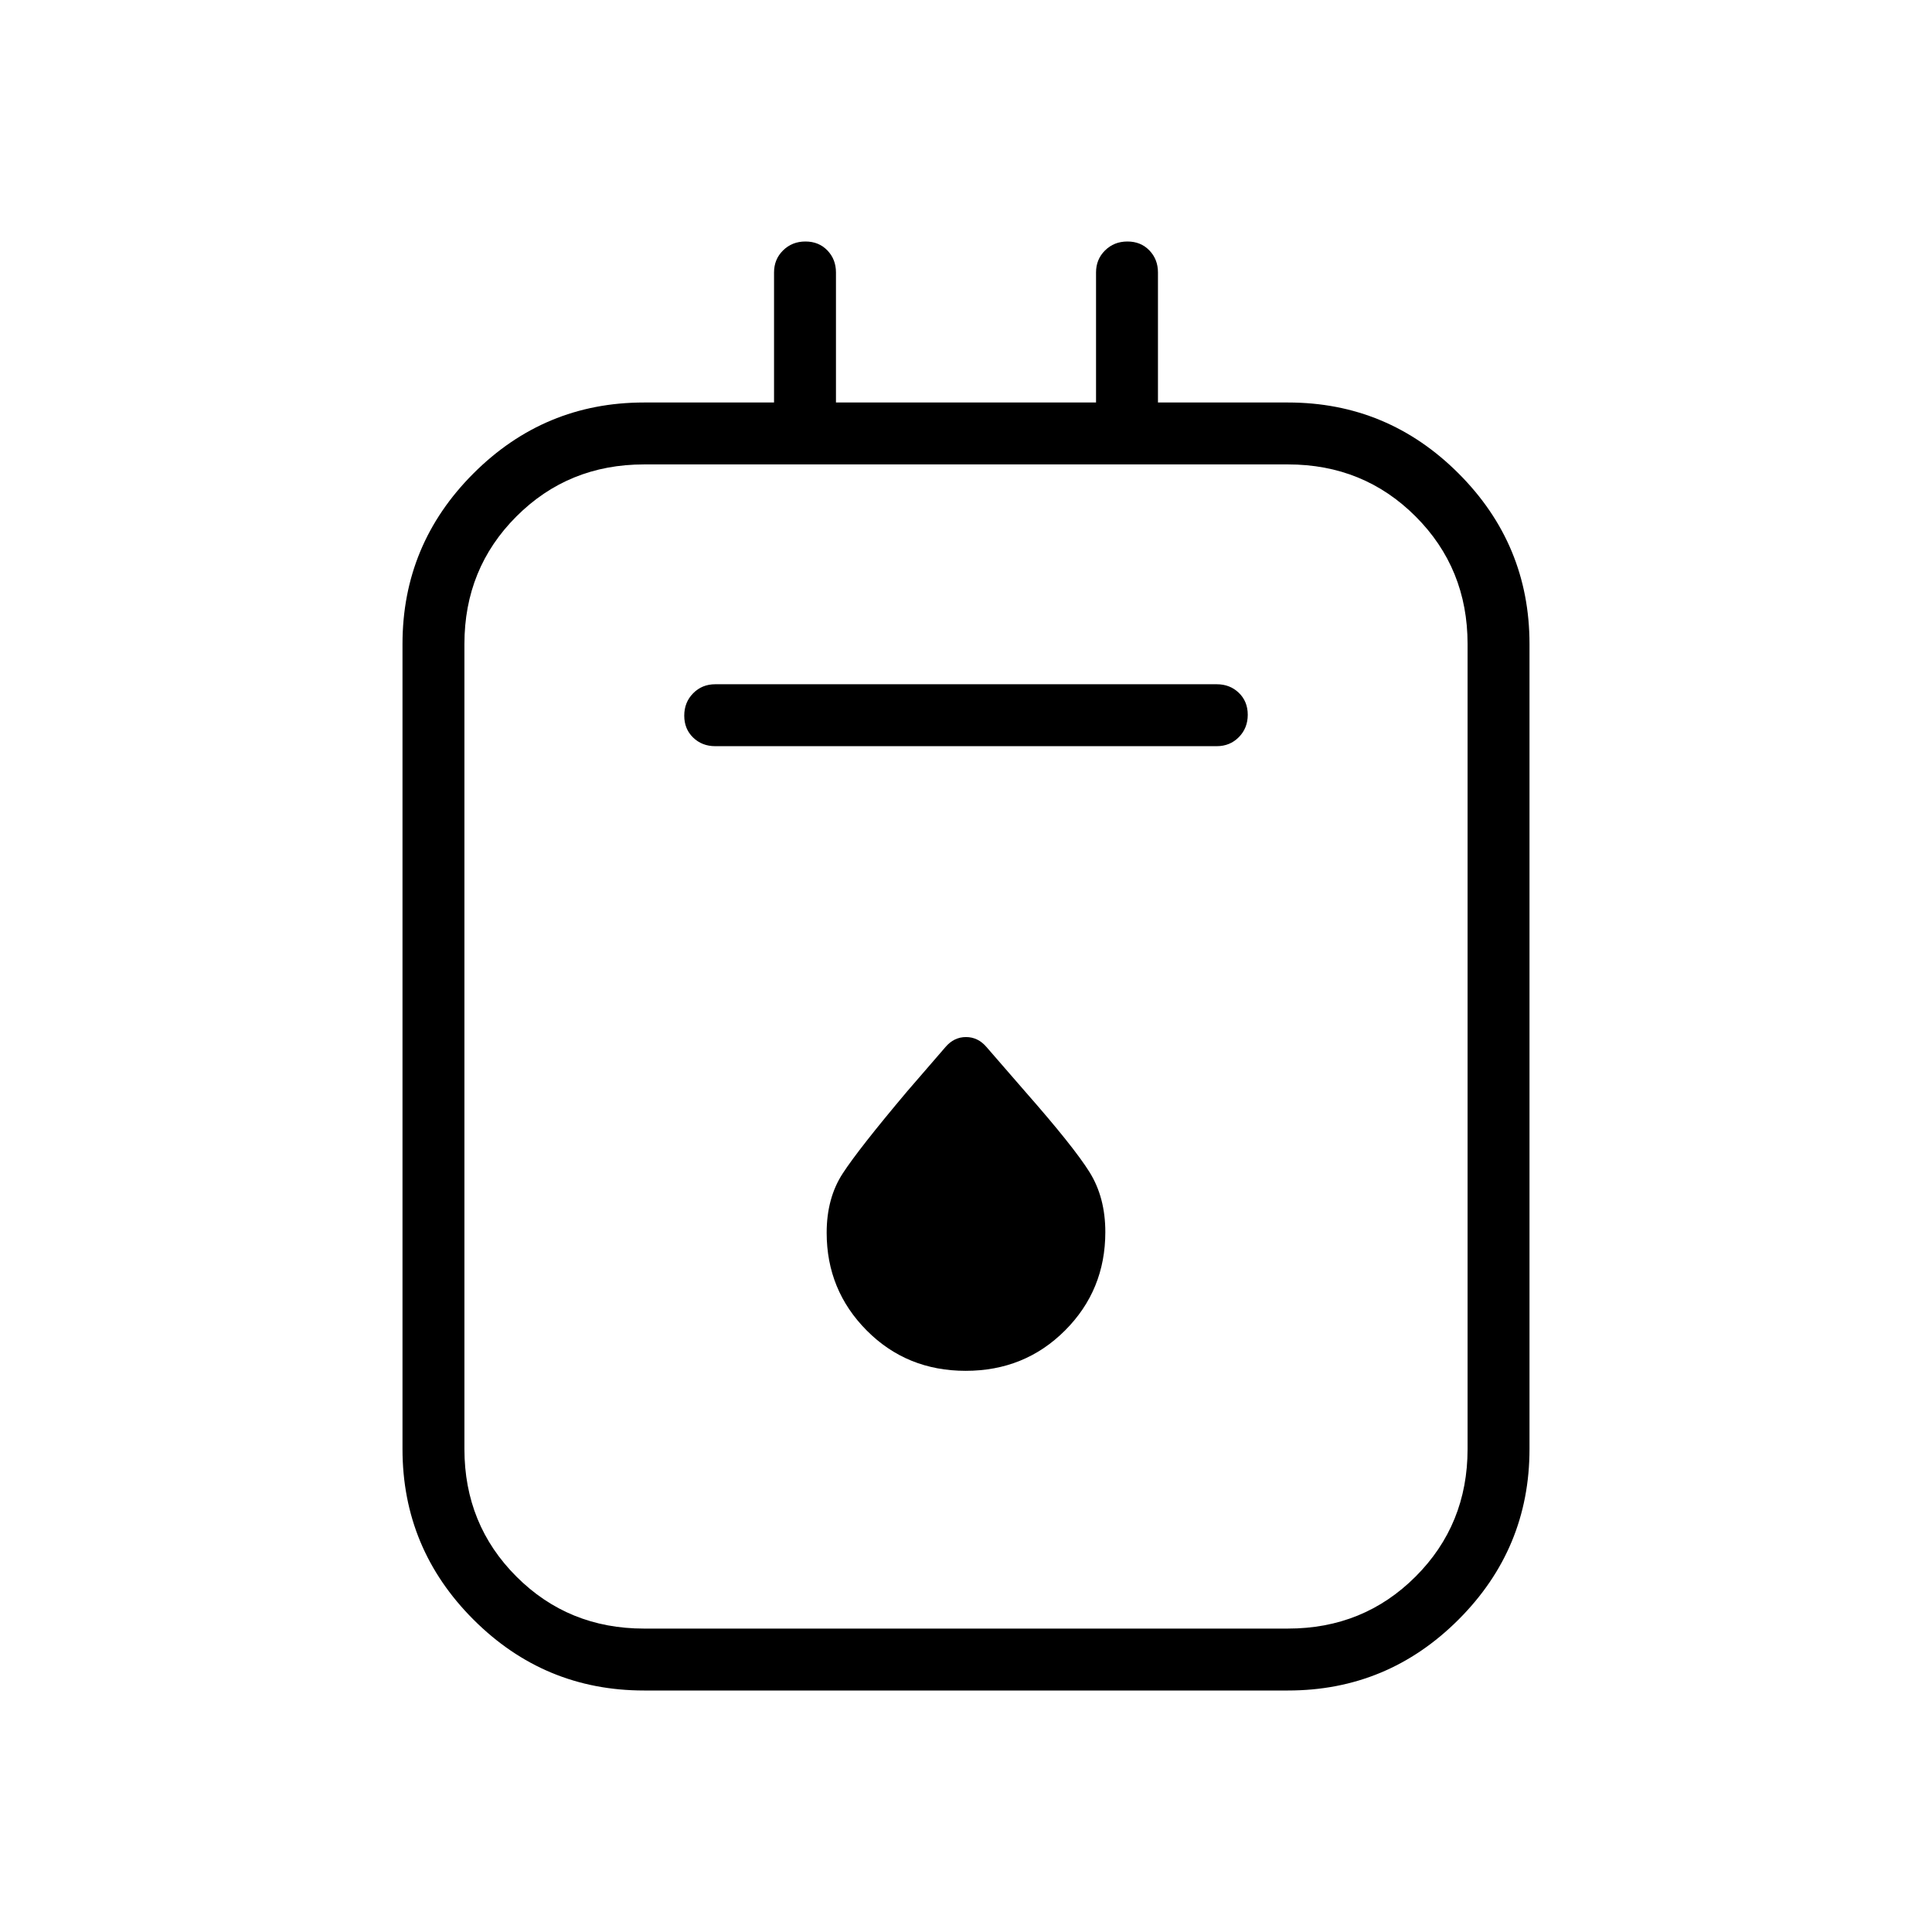 <svg xmlns="http://www.w3.org/2000/svg" width="48" height="48" viewBox="0 -960 960 960"><path d="M320-120q-49.5 0-84.75-35.25T200-240v-400q0-49.5 35.25-84.75T320-760h64.615v-64.616q0-6.538 4.485-10.961Q393.586-840 400.216-840t10.899 4.423q4.27 4.423 4.27 10.961V-760h129.23v-64.616q0-6.538 4.485-10.961Q553.586-840 560.216-840t10.899 4.423q4.27 4.423 4.27 10.961V-760H640q49.5 0 84.75 35.25T760-640v400q0 49.5-35.25 84.75T640-120H320Zm0-30.769h320q37.558 0 63.394-25.837 25.837-25.836 25.837-63.394v-400q0-37.558-25.837-63.394-25.836-25.837-63.394-25.837H320q-37.558 0-63.394 25.837-25.837 25.836-25.837 63.394v400q0 37.558 25.837 63.394 25.836 25.837 63.394 25.837Zm35.385-438.462h249.23q6.539 0 10.962-4.485T620-604.831q0-6.631-4.423-10.9T604.615-620h-249.23q-6.539 0-10.962 4.485T340-604.4q0 6.631 4.423 10.9t10.962 4.269ZM479.87-278.846q29.284 0 49.322-20.039 20.039-20.038 20.039-48.912 0-17.203-7.846-29.78-7.846-12.577-31.963-40.016l-19.191-22.099q-4.231-5-10.231-5t-10.231 5l-19.154 22.153q-23.912 28.389-31.879 40.636-7.967 12.247-7.967 29.458 0 28.522 19.909 48.56 19.908 20.039 49.192 20.039ZM230.769-729.231v578.462-578.462Z"/></svg>